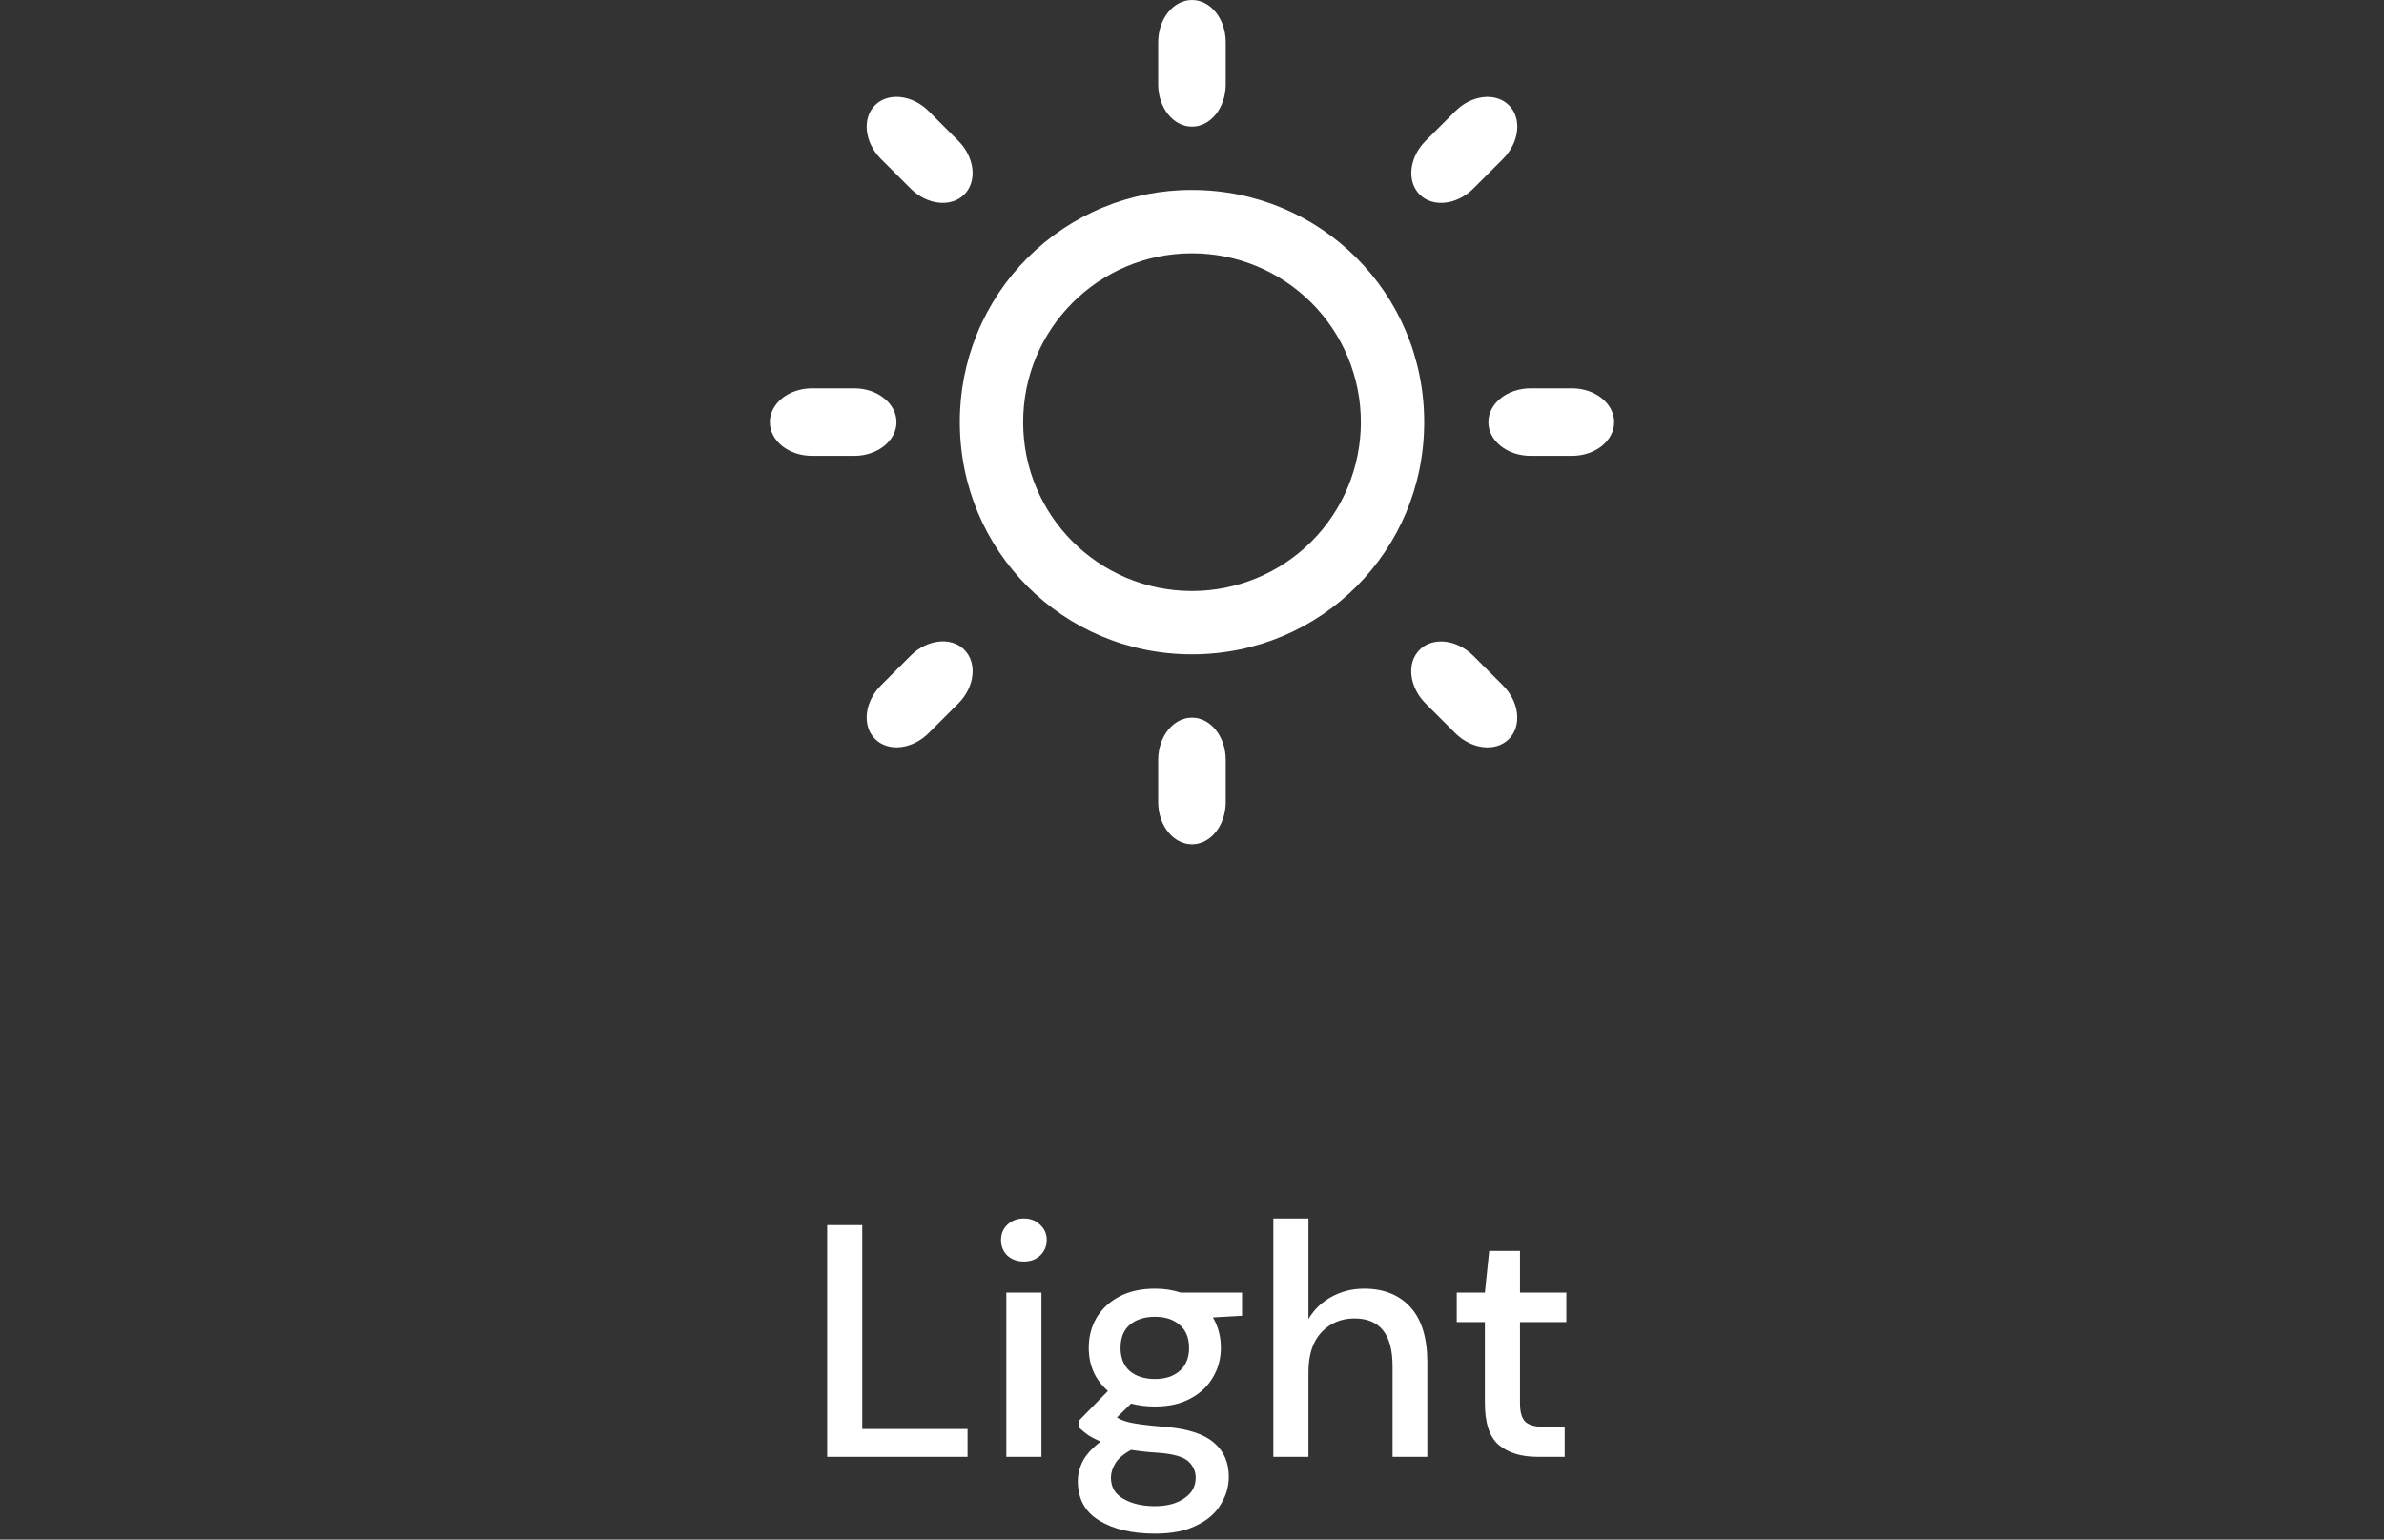 <svg width="144" height="93" viewBox="0 0 144 93" fill="none" xmlns="http://www.w3.org/2000/svg">
  <rect x="0" y="0" width="144" height="93" fill="#333333" stroke="none"/>
  <path d="M94.95 23.457H92.451C91.041 23.457 89.901 24.373 89.901 25.5C89.901 26.625 91.041 27.537 92.451 27.537H94.95C96.358 27.537 97.5 26.627 97.5 25.5C97.5 24.375 96.355 23.457 94.95 23.457ZM72 11.475C70.157 11.469 68.33 11.828 66.626 12.531C64.922 13.234 63.373 14.267 62.07 15.57C60.767 16.873 59.734 18.422 59.031 20.126C58.328 21.83 57.969 23.657 57.975 25.5C57.975 33.28 64.22 39.525 72 39.525C79.778 39.525 86.025 33.28 86.025 25.5C86.025 17.72 79.775 11.475 72 11.475ZM72 35.7C66.362 35.7 61.8 31.133 61.8 25.5C61.8 19.862 66.362 15.3 72 15.3C74.705 15.3 77.3 16.375 79.213 18.288C81.125 20.2 82.2 22.795 82.2 25.5C82.2 28.205 81.125 30.8 79.213 32.712C77.3 34.625 74.705 35.7 72 35.7ZM54.15 25.5C54.15 24.375 53.005 23.457 51.6 23.457H49.05C47.64 23.457 46.5 24.373 46.5 25.5C46.5 26.625 47.64 27.537 49.05 27.537H51.6C53.005 27.537 54.15 26.625 54.15 25.5ZM72 7.65C73.124 7.65 74.037 6.51 74.037 5.1V2.55C74.037 1.14 73.124 0 72 0C70.873 0 69.957 1.14 69.957 2.55V5.1C69.957 6.51 70.873 7.65 72 7.65ZM72 43.35C70.873 43.35 69.957 44.49 69.957 45.9V48.45C69.957 49.86 70.873 51 72 51C73.124 51 74.037 49.86 74.037 48.45V45.9C74.037 44.49 73.124 43.35 72 43.35ZM90.781 9.603C91.778 8.606 91.938 7.153 91.143 6.357C90.347 5.562 88.891 5.725 87.899 6.722L86.114 8.504C85.117 9.501 84.957 10.955 85.752 11.75C86.548 12.546 88.004 12.383 88.998 11.386L90.781 9.603ZM55.002 39.609L53.217 41.397C52.22 42.394 52.059 43.842 52.855 44.638C53.65 45.433 55.106 45.275 56.098 44.278L57.883 42.496C58.88 41.499 59.041 40.045 58.245 39.247C57.45 38.449 55.994 38.617 55.002 39.609ZM56.101 6.719C55.106 5.722 53.65 5.559 52.855 6.355C52.059 7.15 52.222 8.606 53.214 9.603L54.999 11.386C55.996 12.383 57.447 12.546 58.243 11.75C59.038 10.955 58.878 9.499 57.883 8.504L56.101 6.719ZM86.112 42.498L87.897 44.281C88.894 45.278 90.345 45.436 91.14 44.645C91.936 43.85 91.775 42.394 90.778 41.399L88.996 39.617C87.999 38.62 86.545 38.456 85.747 39.252C84.949 40.048 85.115 41.501 86.112 42.498Z" fill="white" />
  <path d="M49.963 88V74H52.083V86.32H58.443V88H49.963ZM61.845 76.2C61.445 76.2 61.111 76.08 60.845 75.84C60.591 75.587 60.465 75.273 60.465 74.9C60.465 74.527 60.591 74.22 60.845 73.98C61.111 73.727 61.445 73.6 61.845 73.6C62.245 73.6 62.571 73.727 62.825 73.98C63.091 74.22 63.225 74.527 63.225 74.9C63.225 75.273 63.091 75.587 62.825 75.84C62.571 76.08 62.245 76.2 61.845 76.2ZM60.785 88V78.08H62.905V88H60.785ZM69.763 84.96C69.243 84.96 68.763 84.9 68.323 84.78L67.463 85.62C67.61 85.713 67.79 85.793 68.003 85.86C68.217 85.927 68.517 85.987 68.903 86.04C69.29 86.093 69.817 86.147 70.483 86.2C71.803 86.32 72.757 86.64 73.343 87.16C73.93 87.667 74.223 88.347 74.223 89.2C74.223 89.787 74.063 90.34 73.743 90.86C73.437 91.393 72.95 91.82 72.283 92.14C71.63 92.473 70.79 92.64 69.763 92.64C68.377 92.64 67.25 92.373 66.383 91.84C65.53 91.32 65.103 90.527 65.103 89.46C65.103 89.047 65.21 88.633 65.423 88.22C65.65 87.82 66.003 87.44 66.483 87.08C66.203 86.96 65.957 86.833 65.743 86.7C65.543 86.553 65.363 86.407 65.203 86.26V85.78L66.923 84.02C66.15 83.353 65.763 82.48 65.763 81.4C65.763 80.747 65.917 80.153 66.223 79.62C66.543 79.073 67.003 78.64 67.603 78.32C68.203 78 68.923 77.84 69.763 77.84C70.323 77.84 70.843 77.92 71.323 78.08H75.023V79.48L73.263 79.58C73.583 80.127 73.743 80.733 73.743 81.4C73.743 82.067 73.583 82.667 73.263 83.2C72.957 83.733 72.503 84.16 71.903 84.48C71.317 84.8 70.603 84.96 69.763 84.96ZM69.763 83.3C70.377 83.3 70.87 83.14 71.243 82.82C71.63 82.487 71.823 82.02 71.823 81.42C71.823 80.807 71.63 80.34 71.243 80.02C70.87 79.7 70.377 79.54 69.763 79.54C69.137 79.54 68.63 79.7 68.243 80.02C67.87 80.34 67.683 80.807 67.683 81.42C67.683 82.02 67.87 82.487 68.243 82.82C68.63 83.14 69.137 83.3 69.763 83.3ZM67.103 89.26C67.103 89.833 67.357 90.26 67.863 90.54C68.37 90.833 69.003 90.98 69.763 90.98C70.497 90.98 71.09 90.82 71.543 90.5C71.997 90.193 72.223 89.78 72.223 89.26C72.223 88.873 72.07 88.54 71.763 88.26C71.457 87.993 70.877 87.827 70.023 87.76C69.383 87.72 68.817 87.66 68.323 87.58C67.857 87.833 67.537 88.107 67.363 88.4C67.19 88.693 67.103 88.98 67.103 89.26ZM76.914 88V73.6H79.034V79.68C79.368 79.107 79.828 78.66 80.414 78.34C81.014 78.007 81.674 77.84 82.394 77.84C83.581 77.84 84.514 78.213 85.194 78.96C85.874 79.707 86.214 80.82 86.214 82.3V88H84.114V82.52C84.114 80.6 83.348 79.64 81.814 79.64C81.014 79.64 80.348 79.92 79.814 80.48C79.294 81.04 79.034 81.84 79.034 82.88V88H76.914ZM92.871 88C91.898 88 91.124 87.767 90.551 87.3C89.978 86.82 89.691 85.973 89.691 84.76V79.86H87.991V78.08H89.691L89.951 75.56H91.811V78.08H94.611V79.86H91.811V84.76C91.811 85.307 91.924 85.687 92.151 85.9C92.391 86.1 92.798 86.2 93.371 86.2H94.511V88H92.871Z" fill="white" />
</svg>
